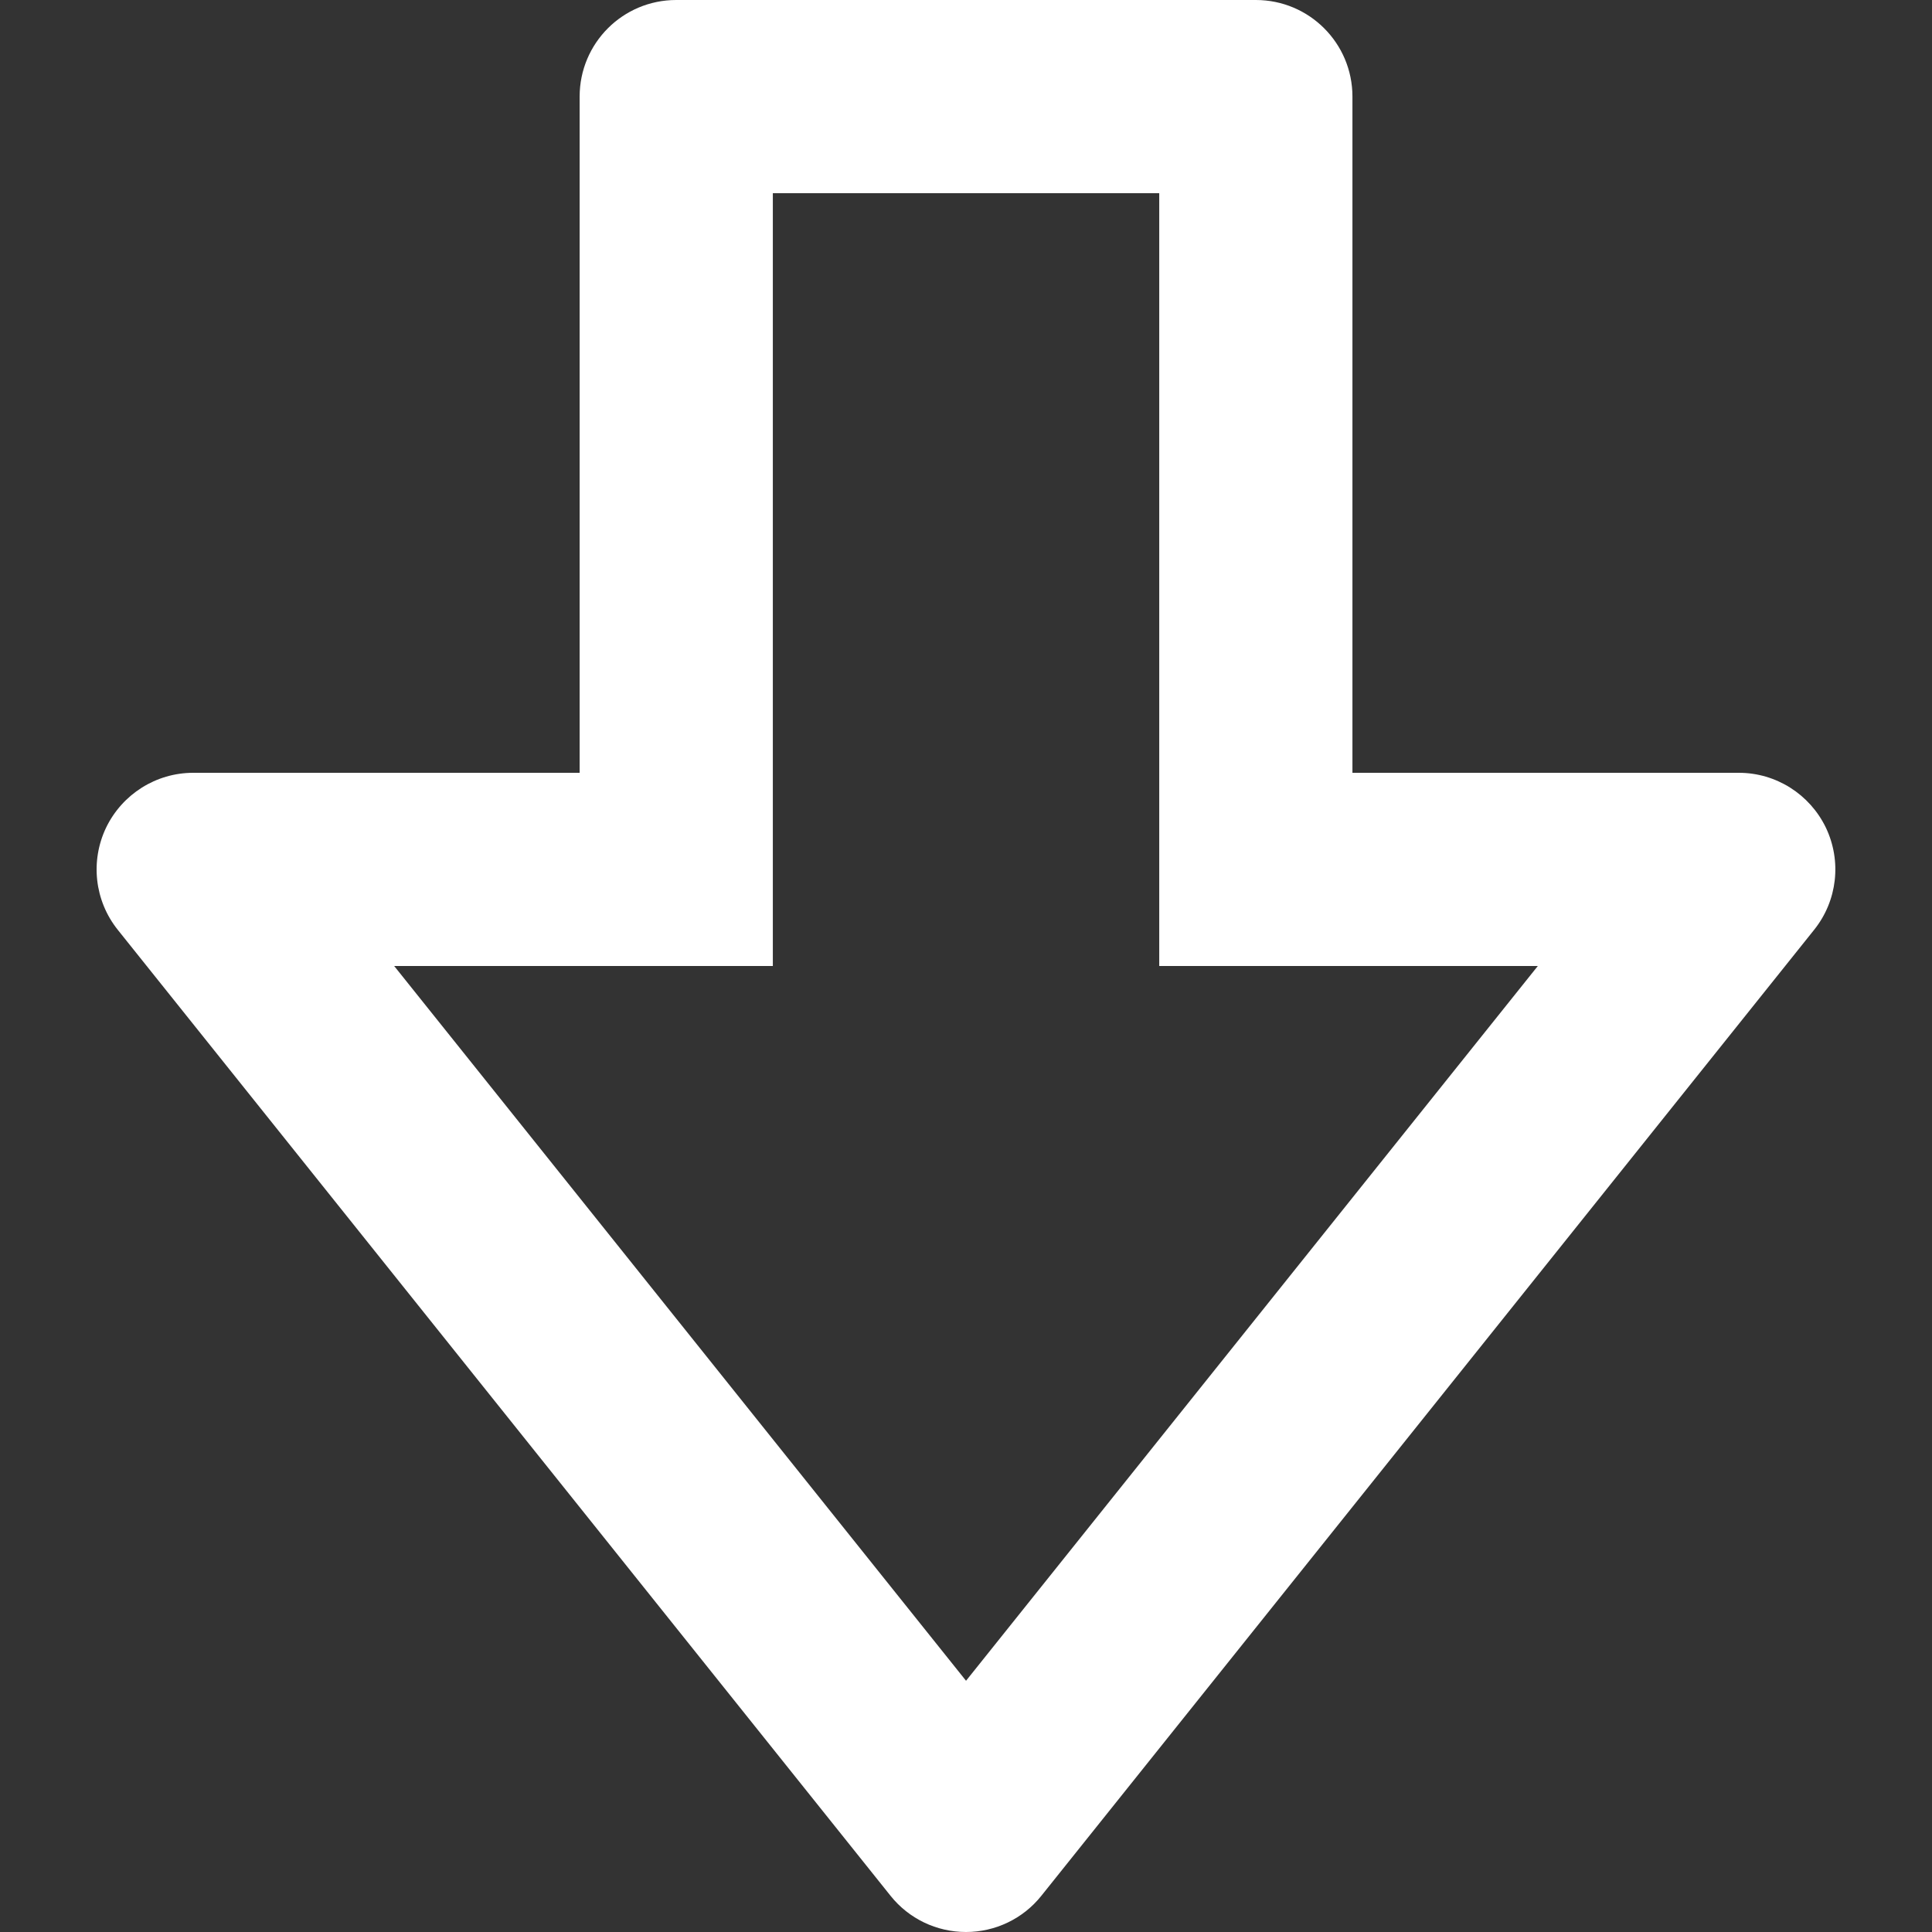 <svg id="SvgjsSvg1001" width="288" height="288" xmlns="http://www.w3.org/2000/svg" version="1.1" xmlns:xlink="http://www.w3.org/1999/xlink" xmlns:svgjs="http://svgjs.com/svgjs"><rect width="100%" height="100%" fill="#333333" stroke="none"/><defs id="SvgjsDefs1002"></defs><g id="SvgjsG1008"><svg xmlns="http://www.w3.org/2000/svg" enable-background="new 0 0 512 512" viewBox="0 0 512 512" width="288" height="288"><path d="M483.86,219.3c-4.27-8.82-13.2-14.5-23.05-14.5h-51.2h-51.2V128V25.6c0-14.15-11.45-25.6-25.6-25.6h-153.6
		c-14.17,0-25.6,11.45-25.6,25.6v128v51.2h-51.2h-51.2c-9.88,0-18.8,5.68-23.08,14.5c-4.25,8.88-3.08,19.4,3.07,27.1l204.8,256
		c4.85,6.08,12.2,9.6,20,9.6c7.77,0,15.12-3.52,19.97-9.6l204.8-256C486.94,238.7,488.11,228.18,483.86,219.3z M256.01,445.42
		L104.46,256h74.75h25.6v-25.6v-76.8V51.2h102.4V128v102.4V256h25.6h74.73L256.01,445.42z" fill="#ffffff" class="color000 svgShape"></path></svg></g></svg>